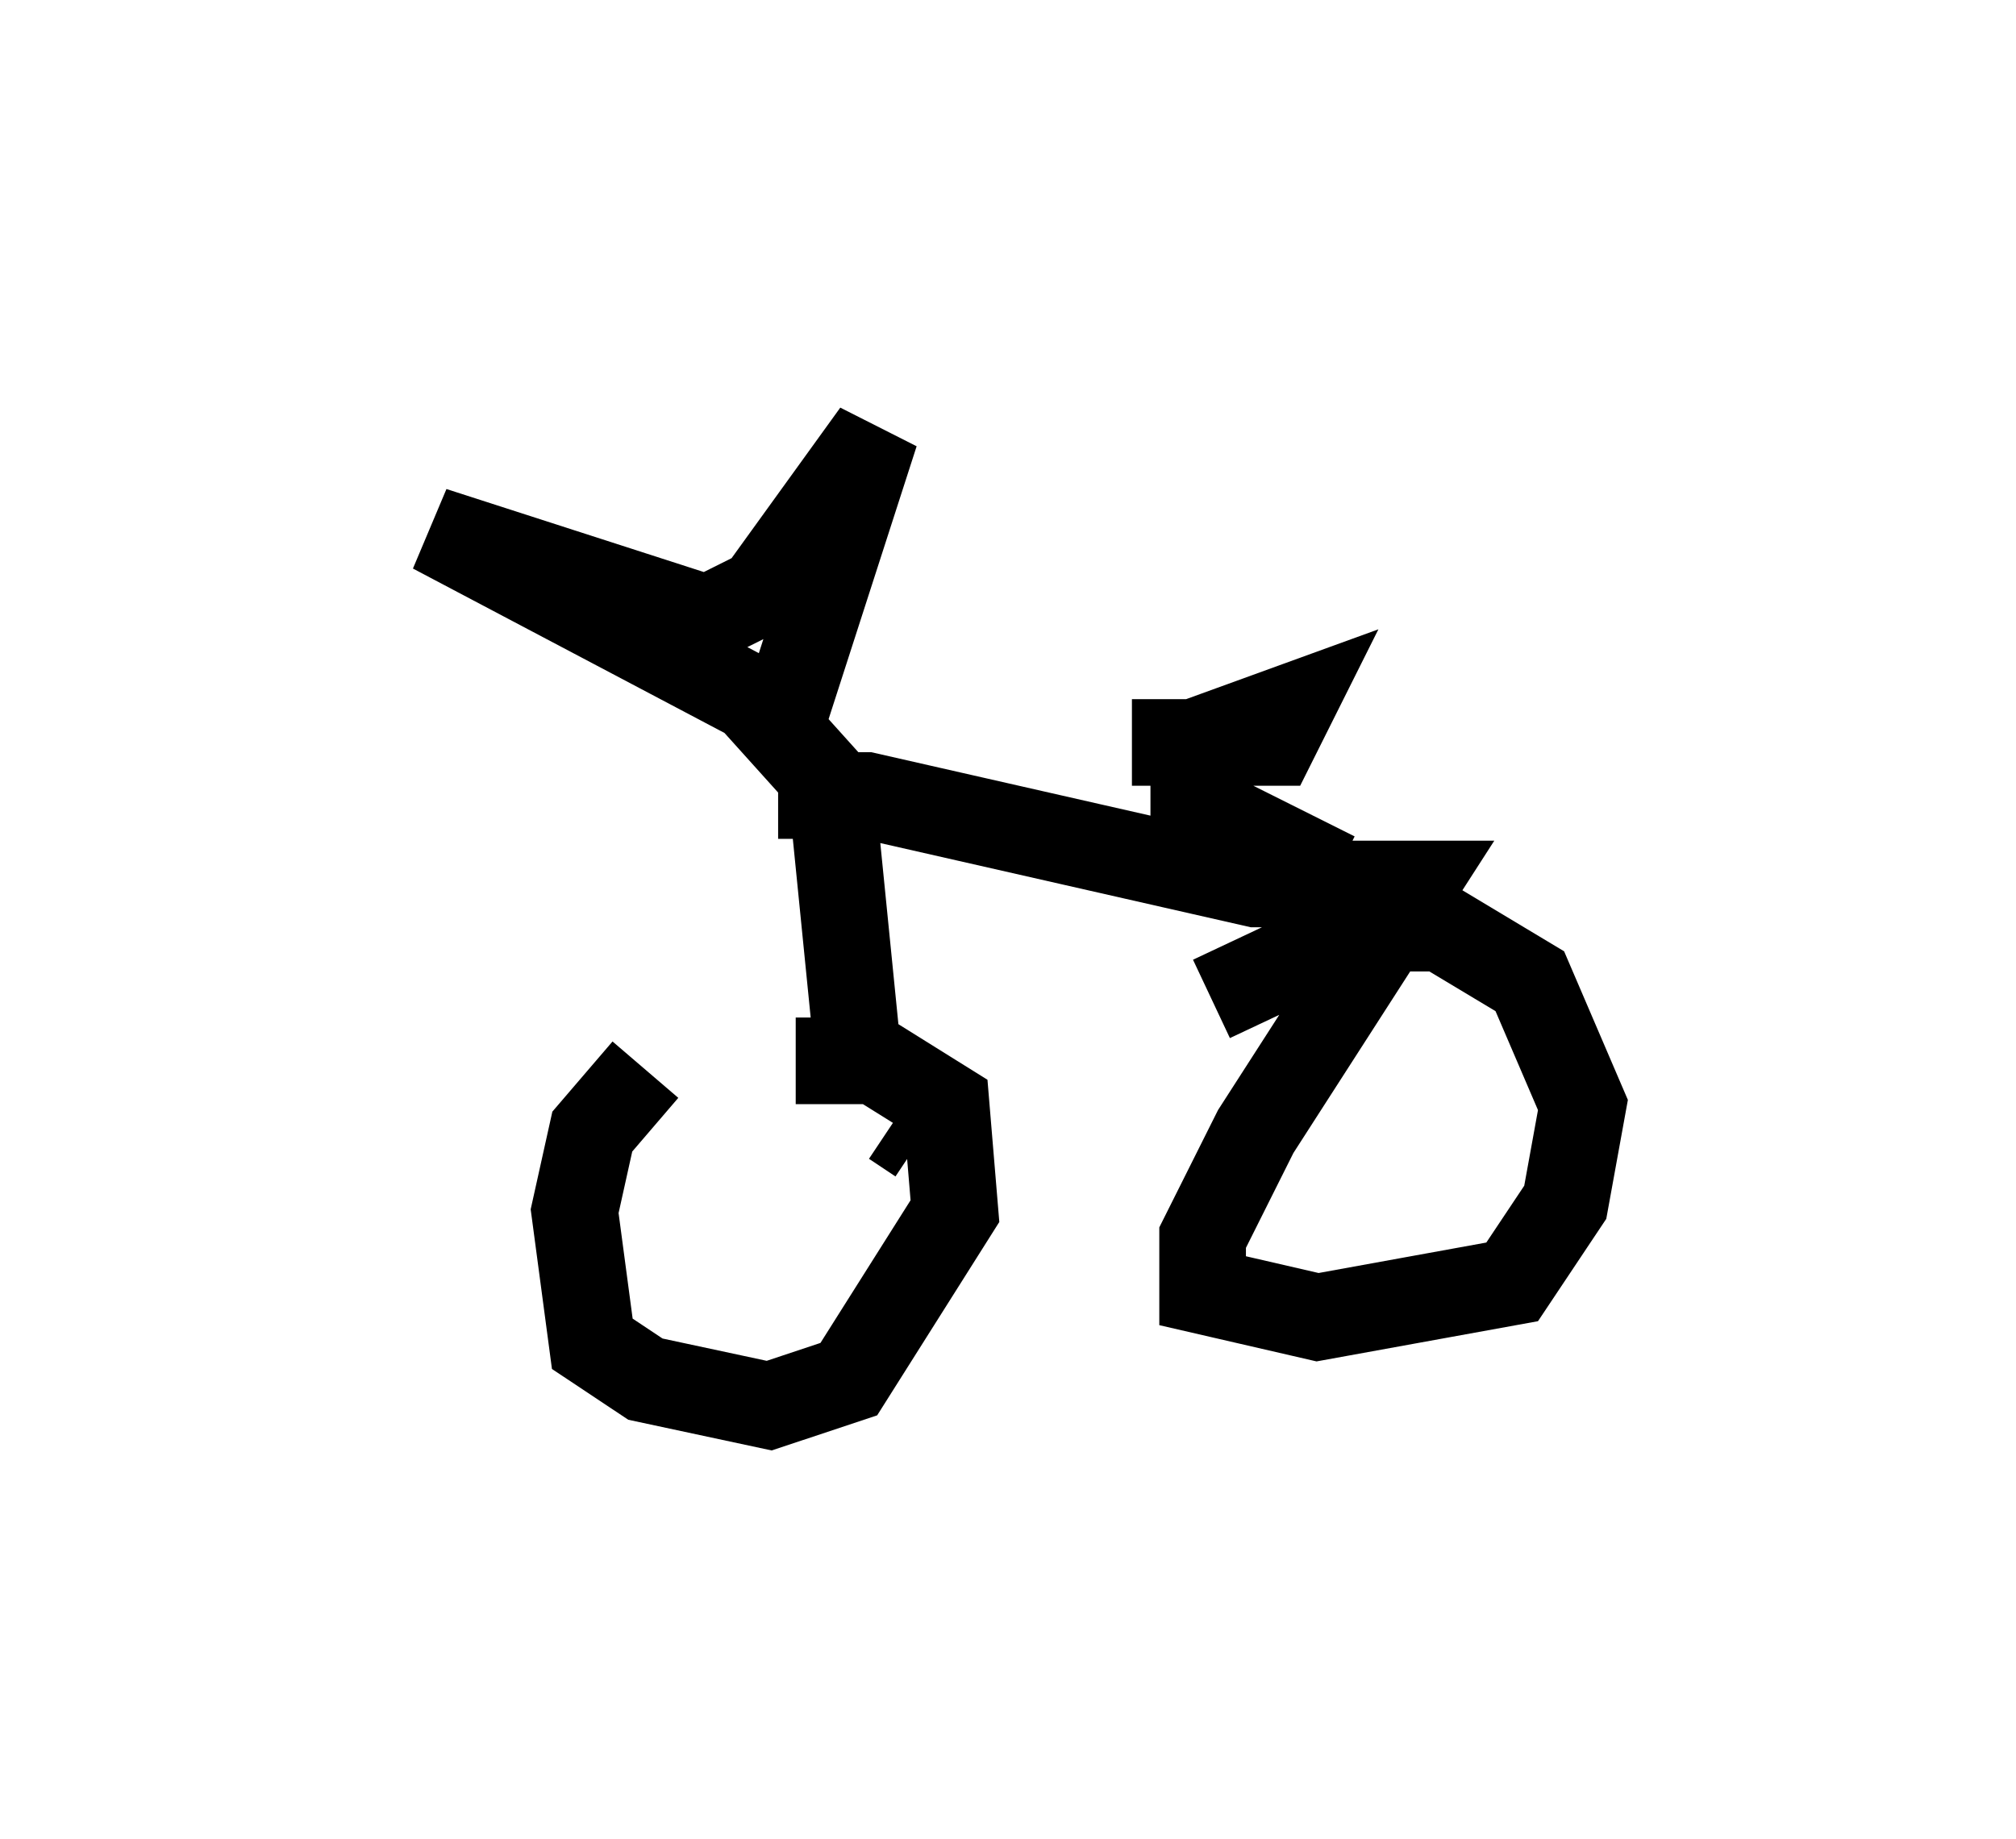 <?xml version="1.0" encoding="utf-8" ?>
<svg baseProfile="full" height="21.229" version="1.1" width="23.271" xmlns="http://www.w3.org/2000/svg" xmlns:ev="http://www.w3.org/2001/xml-events" xmlns:xlink="http://www.w3.org/1999/xlink"><defs /><rect fill="white" height="21.229" width="23.271" x="0" y="0" /><path d="M9.594, 11.023 m-2.144, 1.327 l-0.613, 0.715 -0.204, 0.919 l0.204, 1.531 0.613, 0.408 l1.429, 0.306 0.919, -0.306 l1.225, -1.94 -0.102, -1.225 l-0.817, -0.51 -0.919, 0.0 m1.429, 0.919 l-0.306, -0.204 m-0.408, -0.817 l-0.306, -3.063 -0.919, -1.021 l-3.675, -1.94 3.165, 1.021 l0.613, -0.306 1.327, -1.838 l-1.021, 3.165 m-0.102, 1.021 l1.021, 0.0 4.492, 1.021 l1.838, 0.0 -1.838, 2.858 l-0.613, 1.225 0.0, 0.613 l1.327, 0.306 2.246, -0.408 l0.613, -0.919 0.204, -1.123 l-0.613, -1.429 -1.021, -0.613 l-0.919, 0.0 -1.735, 0.817 m1.429, -1.429 l-1.633, -0.817 0.0, -0.715 l1.123, -0.408 -0.204, 0.408 l-1.633, 0.0 " fill="none" stroke="black" stroke-width="1" /></svg>